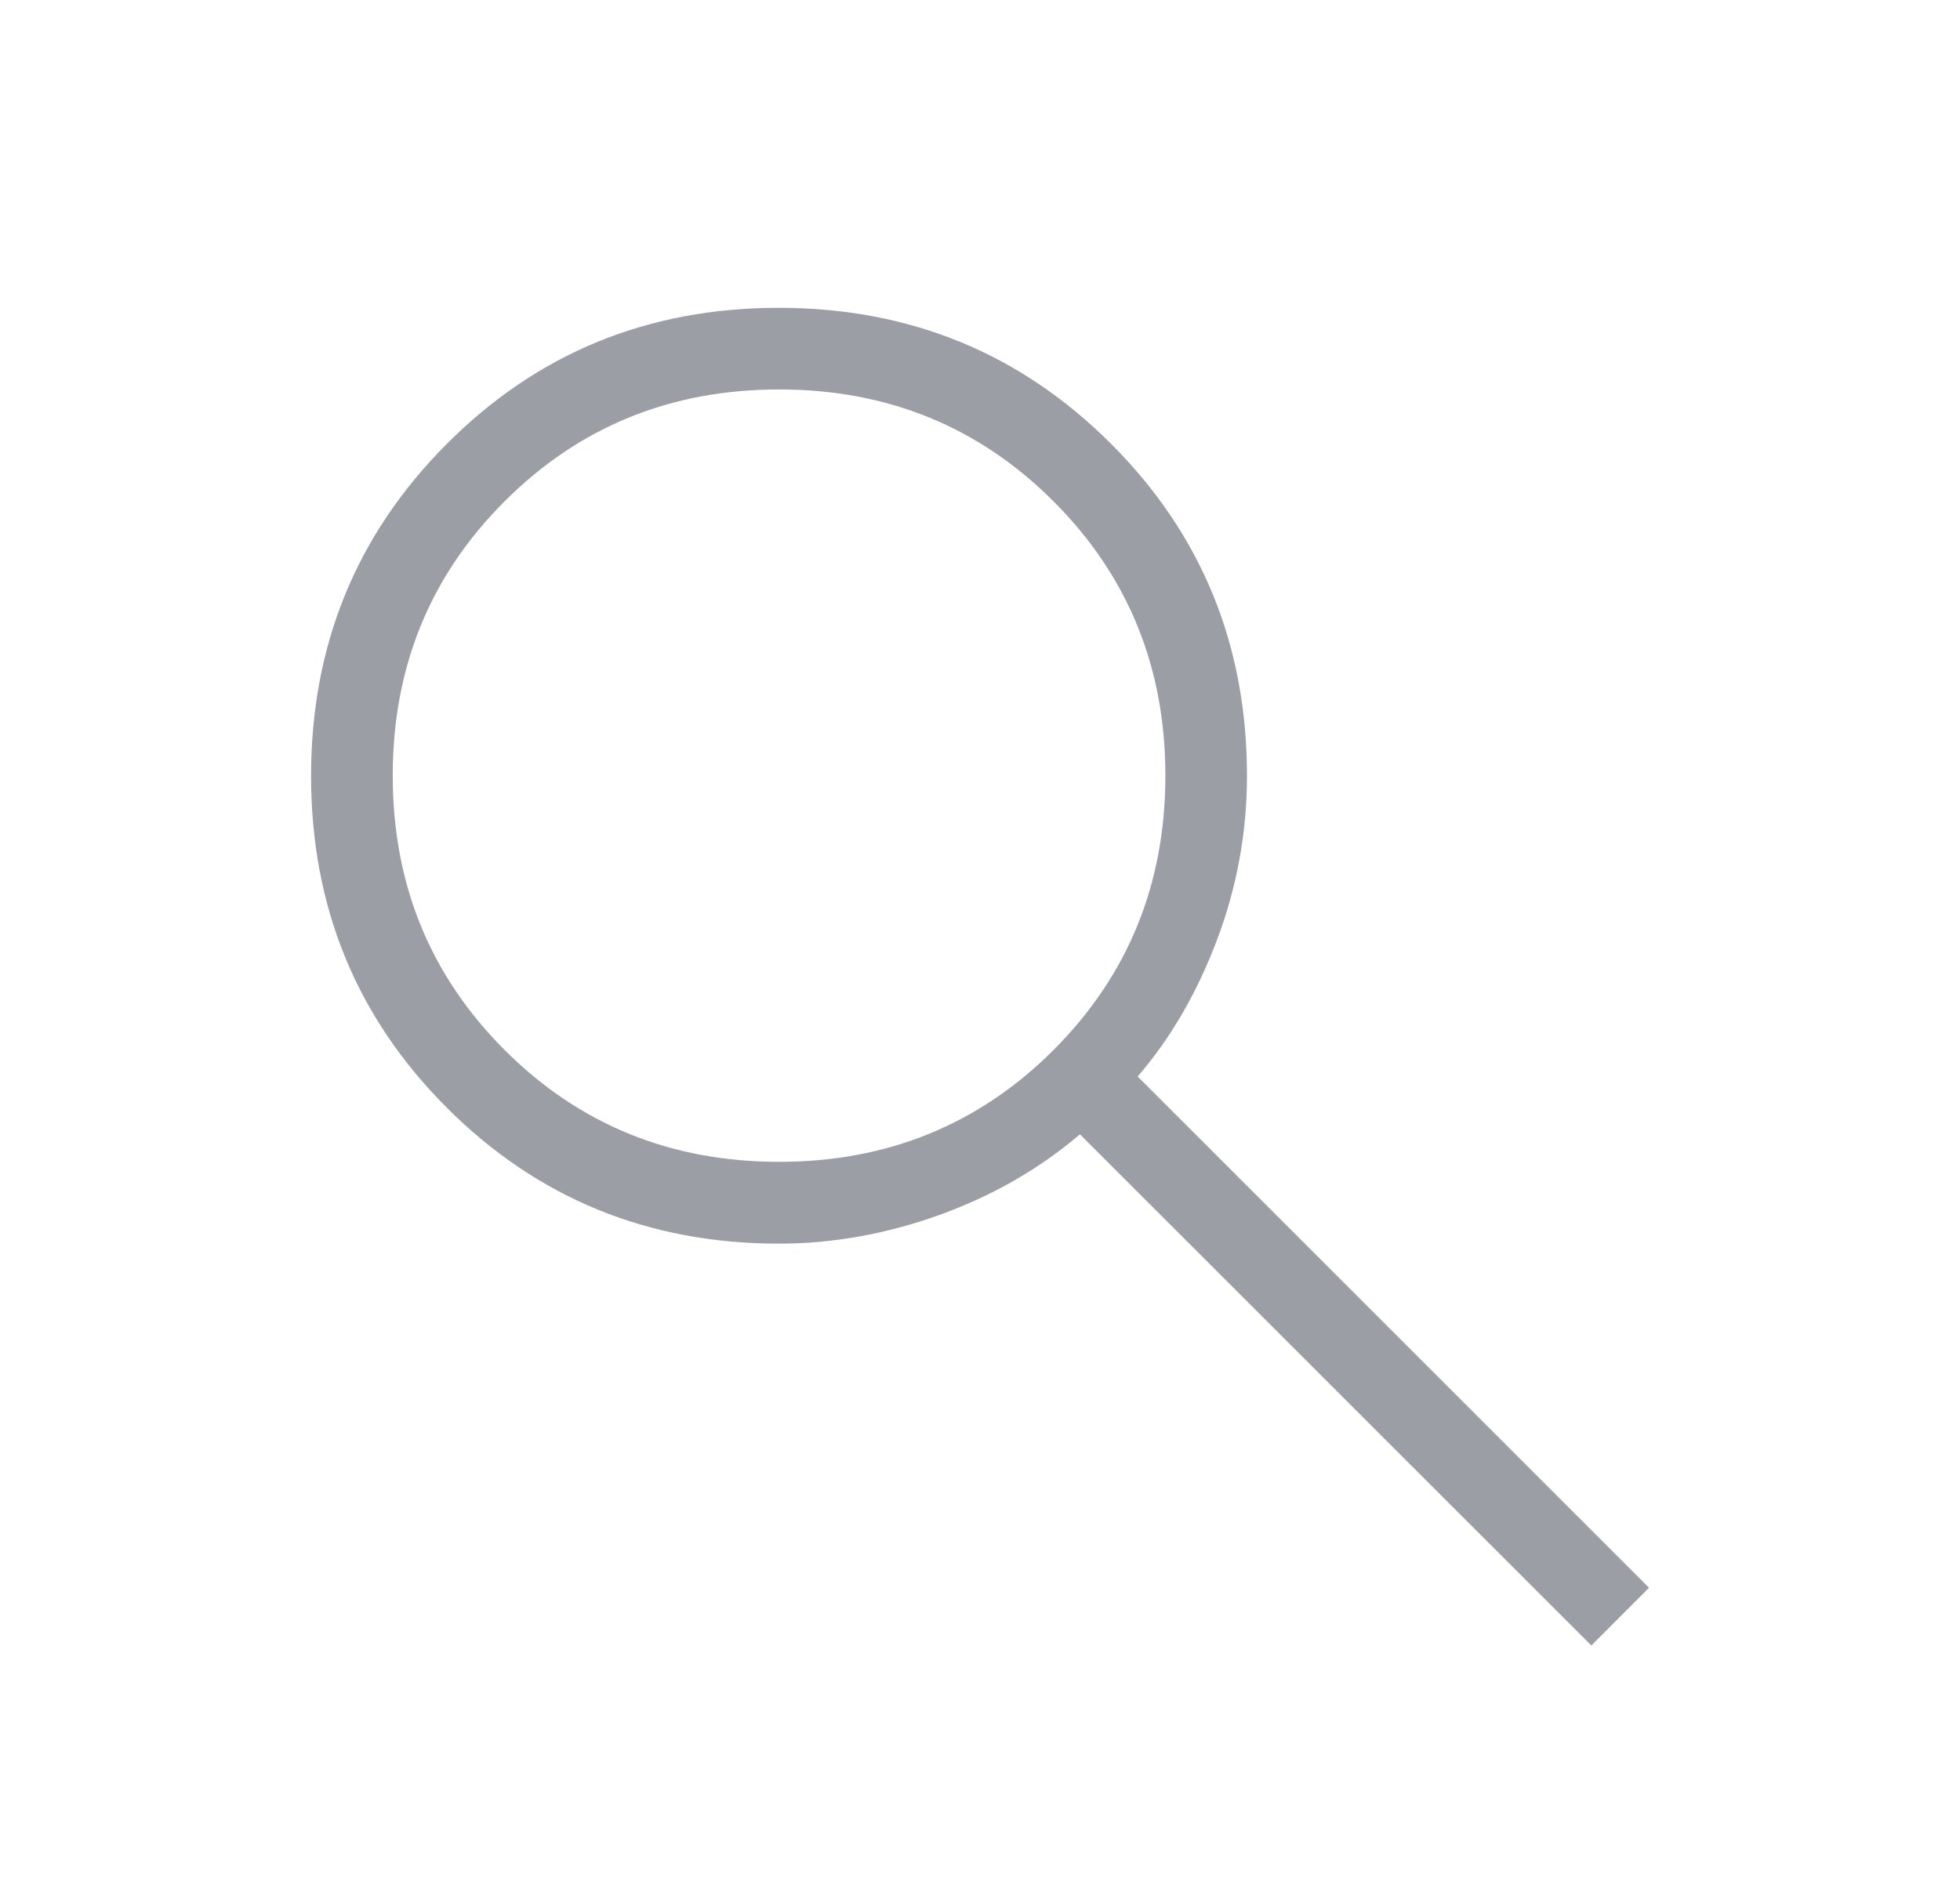 <svg width="24" height="23" viewBox="0 0 24 23" fill="none" xmlns="http://www.w3.org/2000/svg">
<path d="M19.486 20.154L13.224 13.893C12.724 14.319 12.149 14.648 11.499 14.882C10.849 15.115 10.195 15.232 9.539 15.232C7.937 15.232 6.582 14.677 5.473 13.569C4.363 12.459 3.809 11.104 3.809 9.504C3.809 7.903 4.363 6.547 5.471 5.437C6.579 4.325 7.934 3.77 9.535 3.77C11.136 3.77 12.492 4.324 13.603 5.434C14.713 6.543 15.269 7.899 15.269 9.501C15.269 10.195 15.146 10.867 14.9 11.518C14.653 12.168 14.33 12.723 13.93 13.185L20.192 19.447L19.486 20.154ZM9.539 14.23C10.865 14.23 11.986 13.774 12.9 12.861C13.813 11.947 14.27 10.827 14.27 9.5C14.27 8.173 13.813 7.053 12.9 6.14C11.986 5.226 10.866 4.77 9.54 4.77C8.213 4.77 7.093 5.226 6.179 6.14C5.265 7.053 4.809 8.173 4.809 9.5C4.809 10.826 5.265 11.946 6.179 12.86C7.092 13.773 8.212 14.23 9.539 14.23Z" fill="#9B9FA5"/>
</svg>
